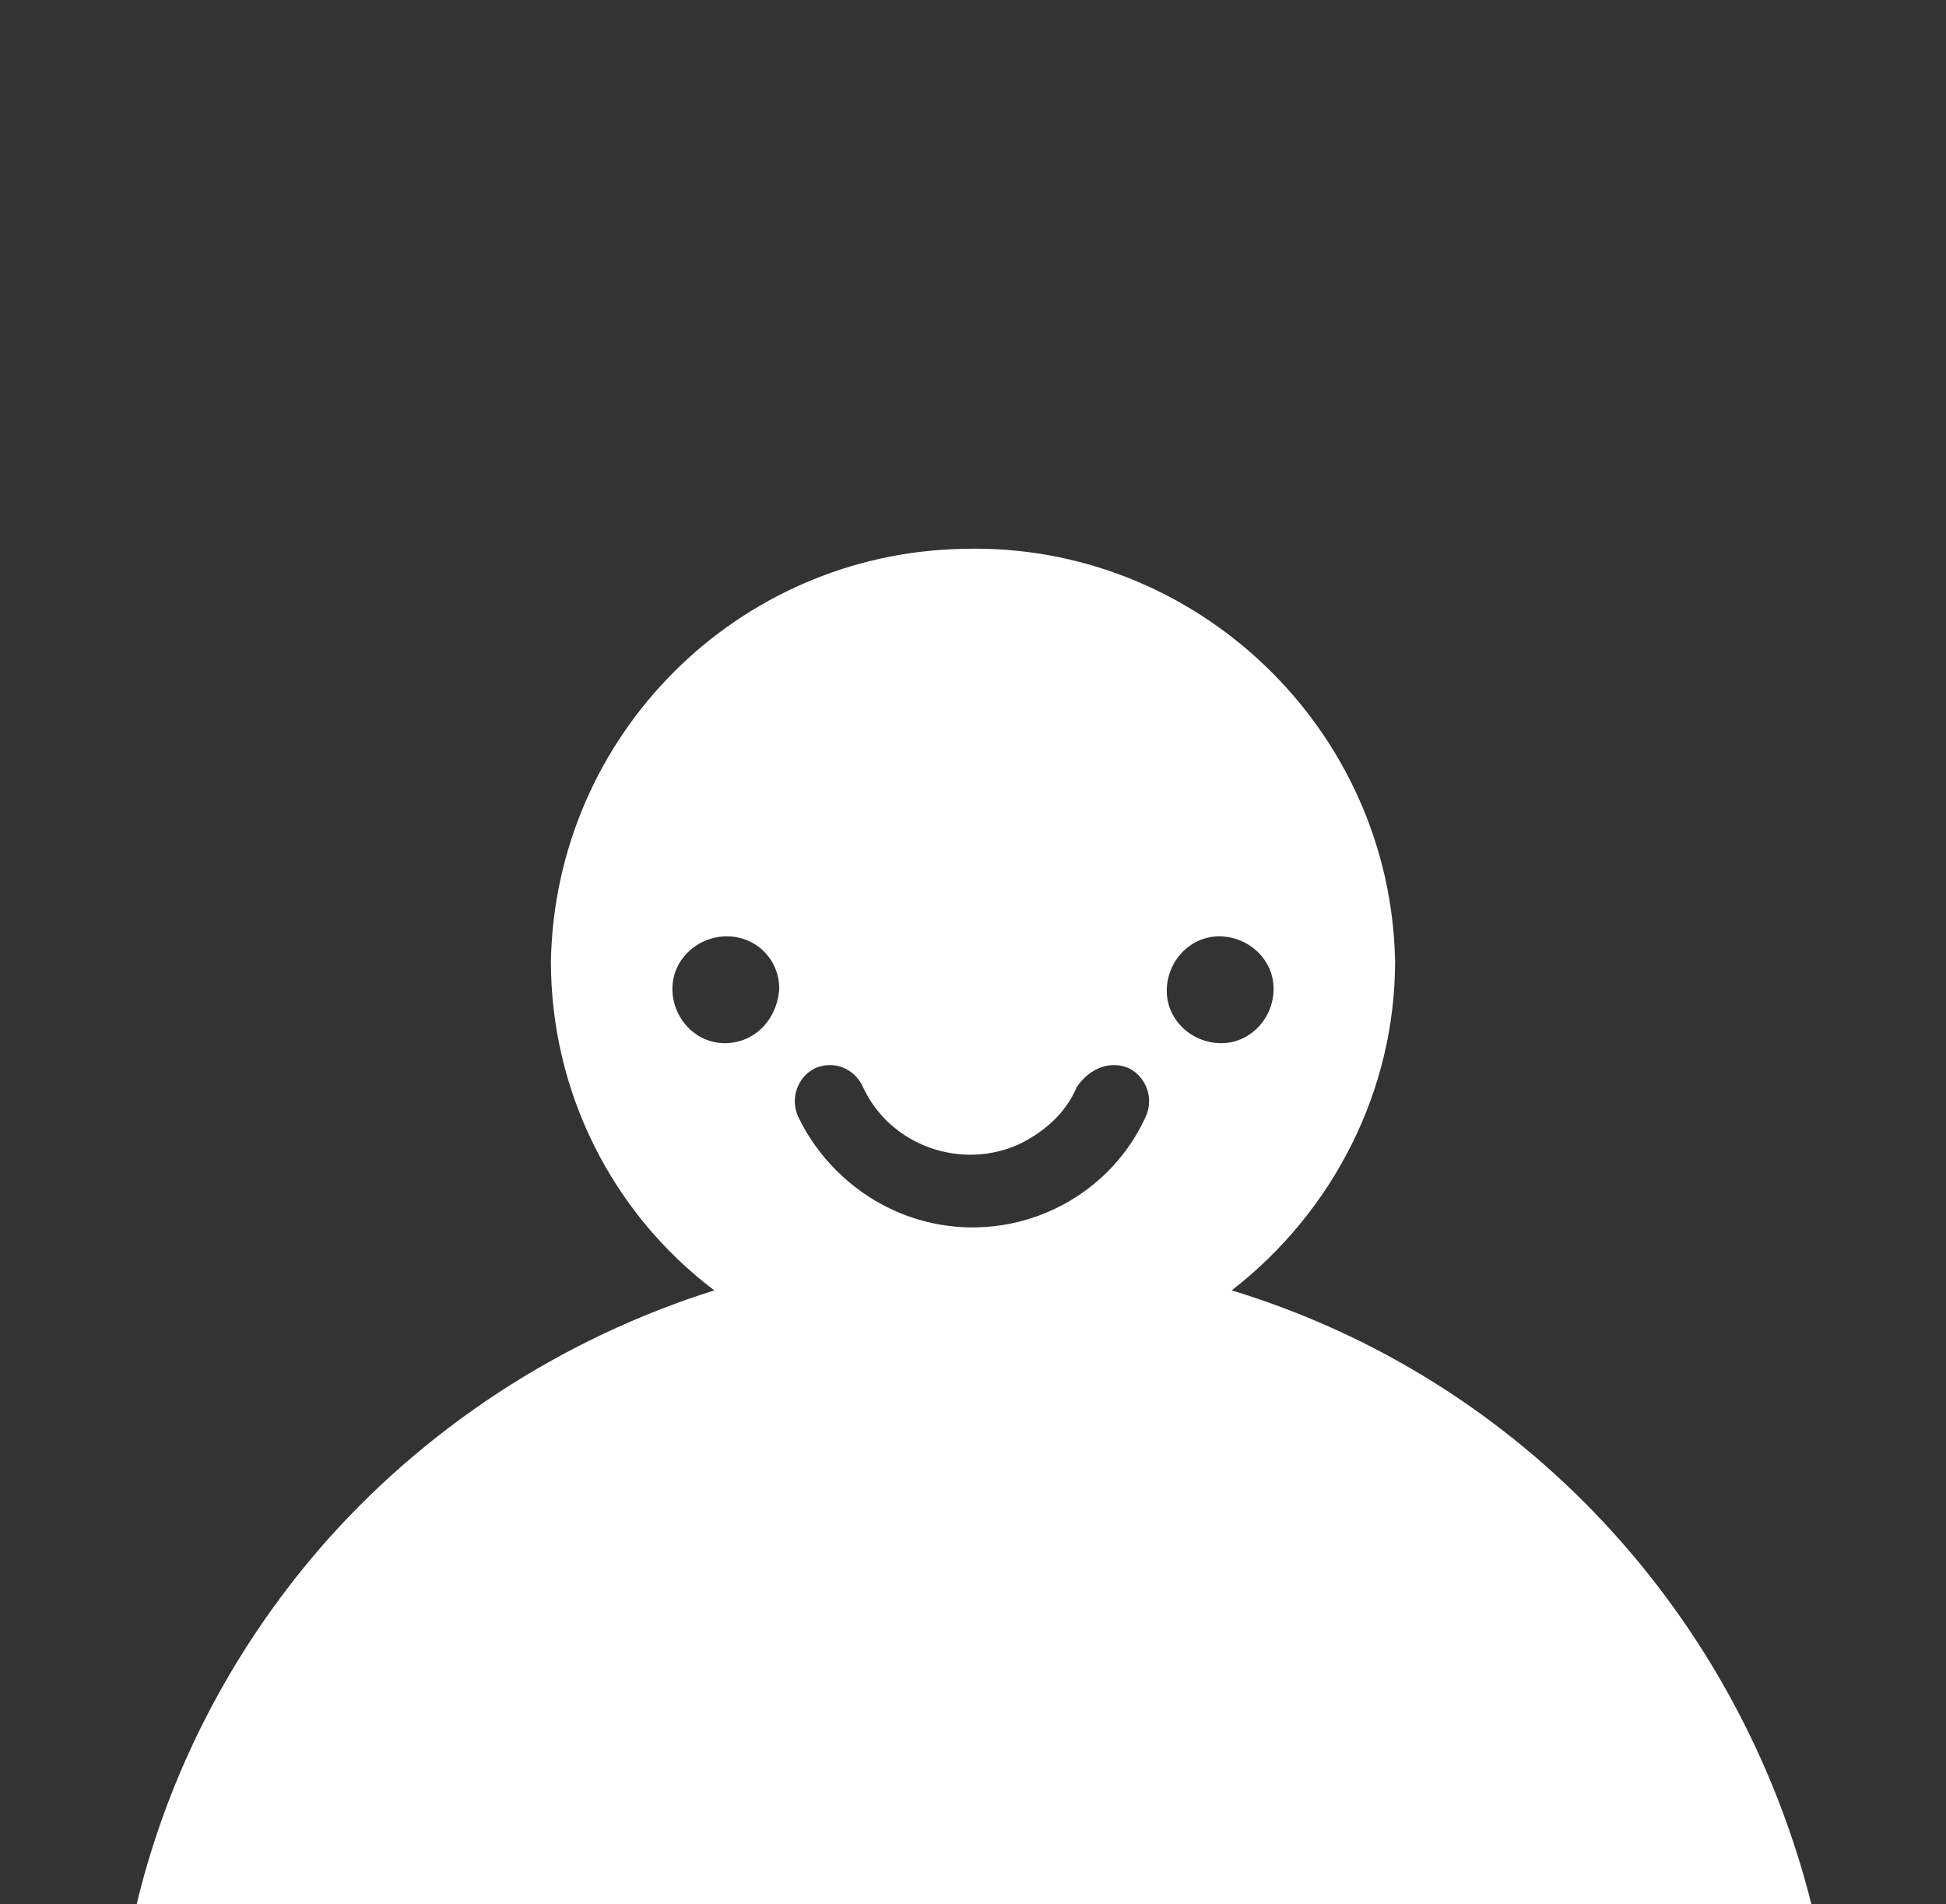 <?xml version="1.0" encoding="utf-8"?>
<!-- Generator: Adobe Illustrator 23.0.4, SVG Export Plug-In . SVG Version: 6.00 Build 0)  -->
<svg version="1.1" id="Layer_1" xmlns="http://www.w3.org/2000/svg" xmlns:xlink="http://www.w3.org/1999/xlink" x="0px" y="0px"
	 viewBox="0 0 92.9 90.9" style="enable-background:new 0 0 92.9 90.9;" xml:space="preserve">
<rect x="0" y="0" width="92.9" height="90.9" fill="#333333" stroke="none"/>
<style type="text/css">
	.st0{fill:#FFFFFF;}
</style>
<title>P2PU Avatars</title>
<path class="st0" d="M58.8,61.6c4.9-3.8,7.8-9.6,7.8-15.7c-0.2-11.1-9.5-20-20.6-19.7c-10.8,0.2-19.5,8.9-19.7,19.7
	c0,6.2,2.9,12,7.8,15.7c-7.3,2.3-13.9,6.6-18.9,12.4c-4.2,4.9-7.2,10.7-8.7,17h80C83,77,72.6,65.8,58.8,61.6z M34.6,49.8
	c-1.4,0-2.5-1.2-2.5-2.6s1.2-2.5,2.6-2.5c1.4,0,2.5,1.1,2.5,2.5C37.1,48.7,36,49.8,34.6,49.8z M54.7,53.3c-2.1,4.6-7.6,6.6-12.2,4.4
	c-1.9-0.9-3.5-2.5-4.4-4.4c-0.4-0.9,0-1.9,0.8-2.3c0,0,0,0,0,0c0.9-0.4,1.9,0,2.3,0.9c1.3,2.8,4.7,4,7.5,2.7
	c1.2-0.6,2.2-1.5,2.7-2.7C52,51,53,50.6,53.9,51C54.7,51.4,55.1,52.4,54.7,53.3C54.7,53.3,54.7,53.3,54.7,53.3z M55.7,47.3
	c0-1.4,1.1-2.6,2.5-2.6c1.4,0,2.6,1.1,2.6,2.5c0,1.4-1.1,2.6-2.5,2.6c0,0,0,0,0,0C56.9,49.8,55.7,48.7,55.7,47.3
	C55.7,47.3,55.7,47.3,55.7,47.3L55.7,47.3z"/>
</svg>
